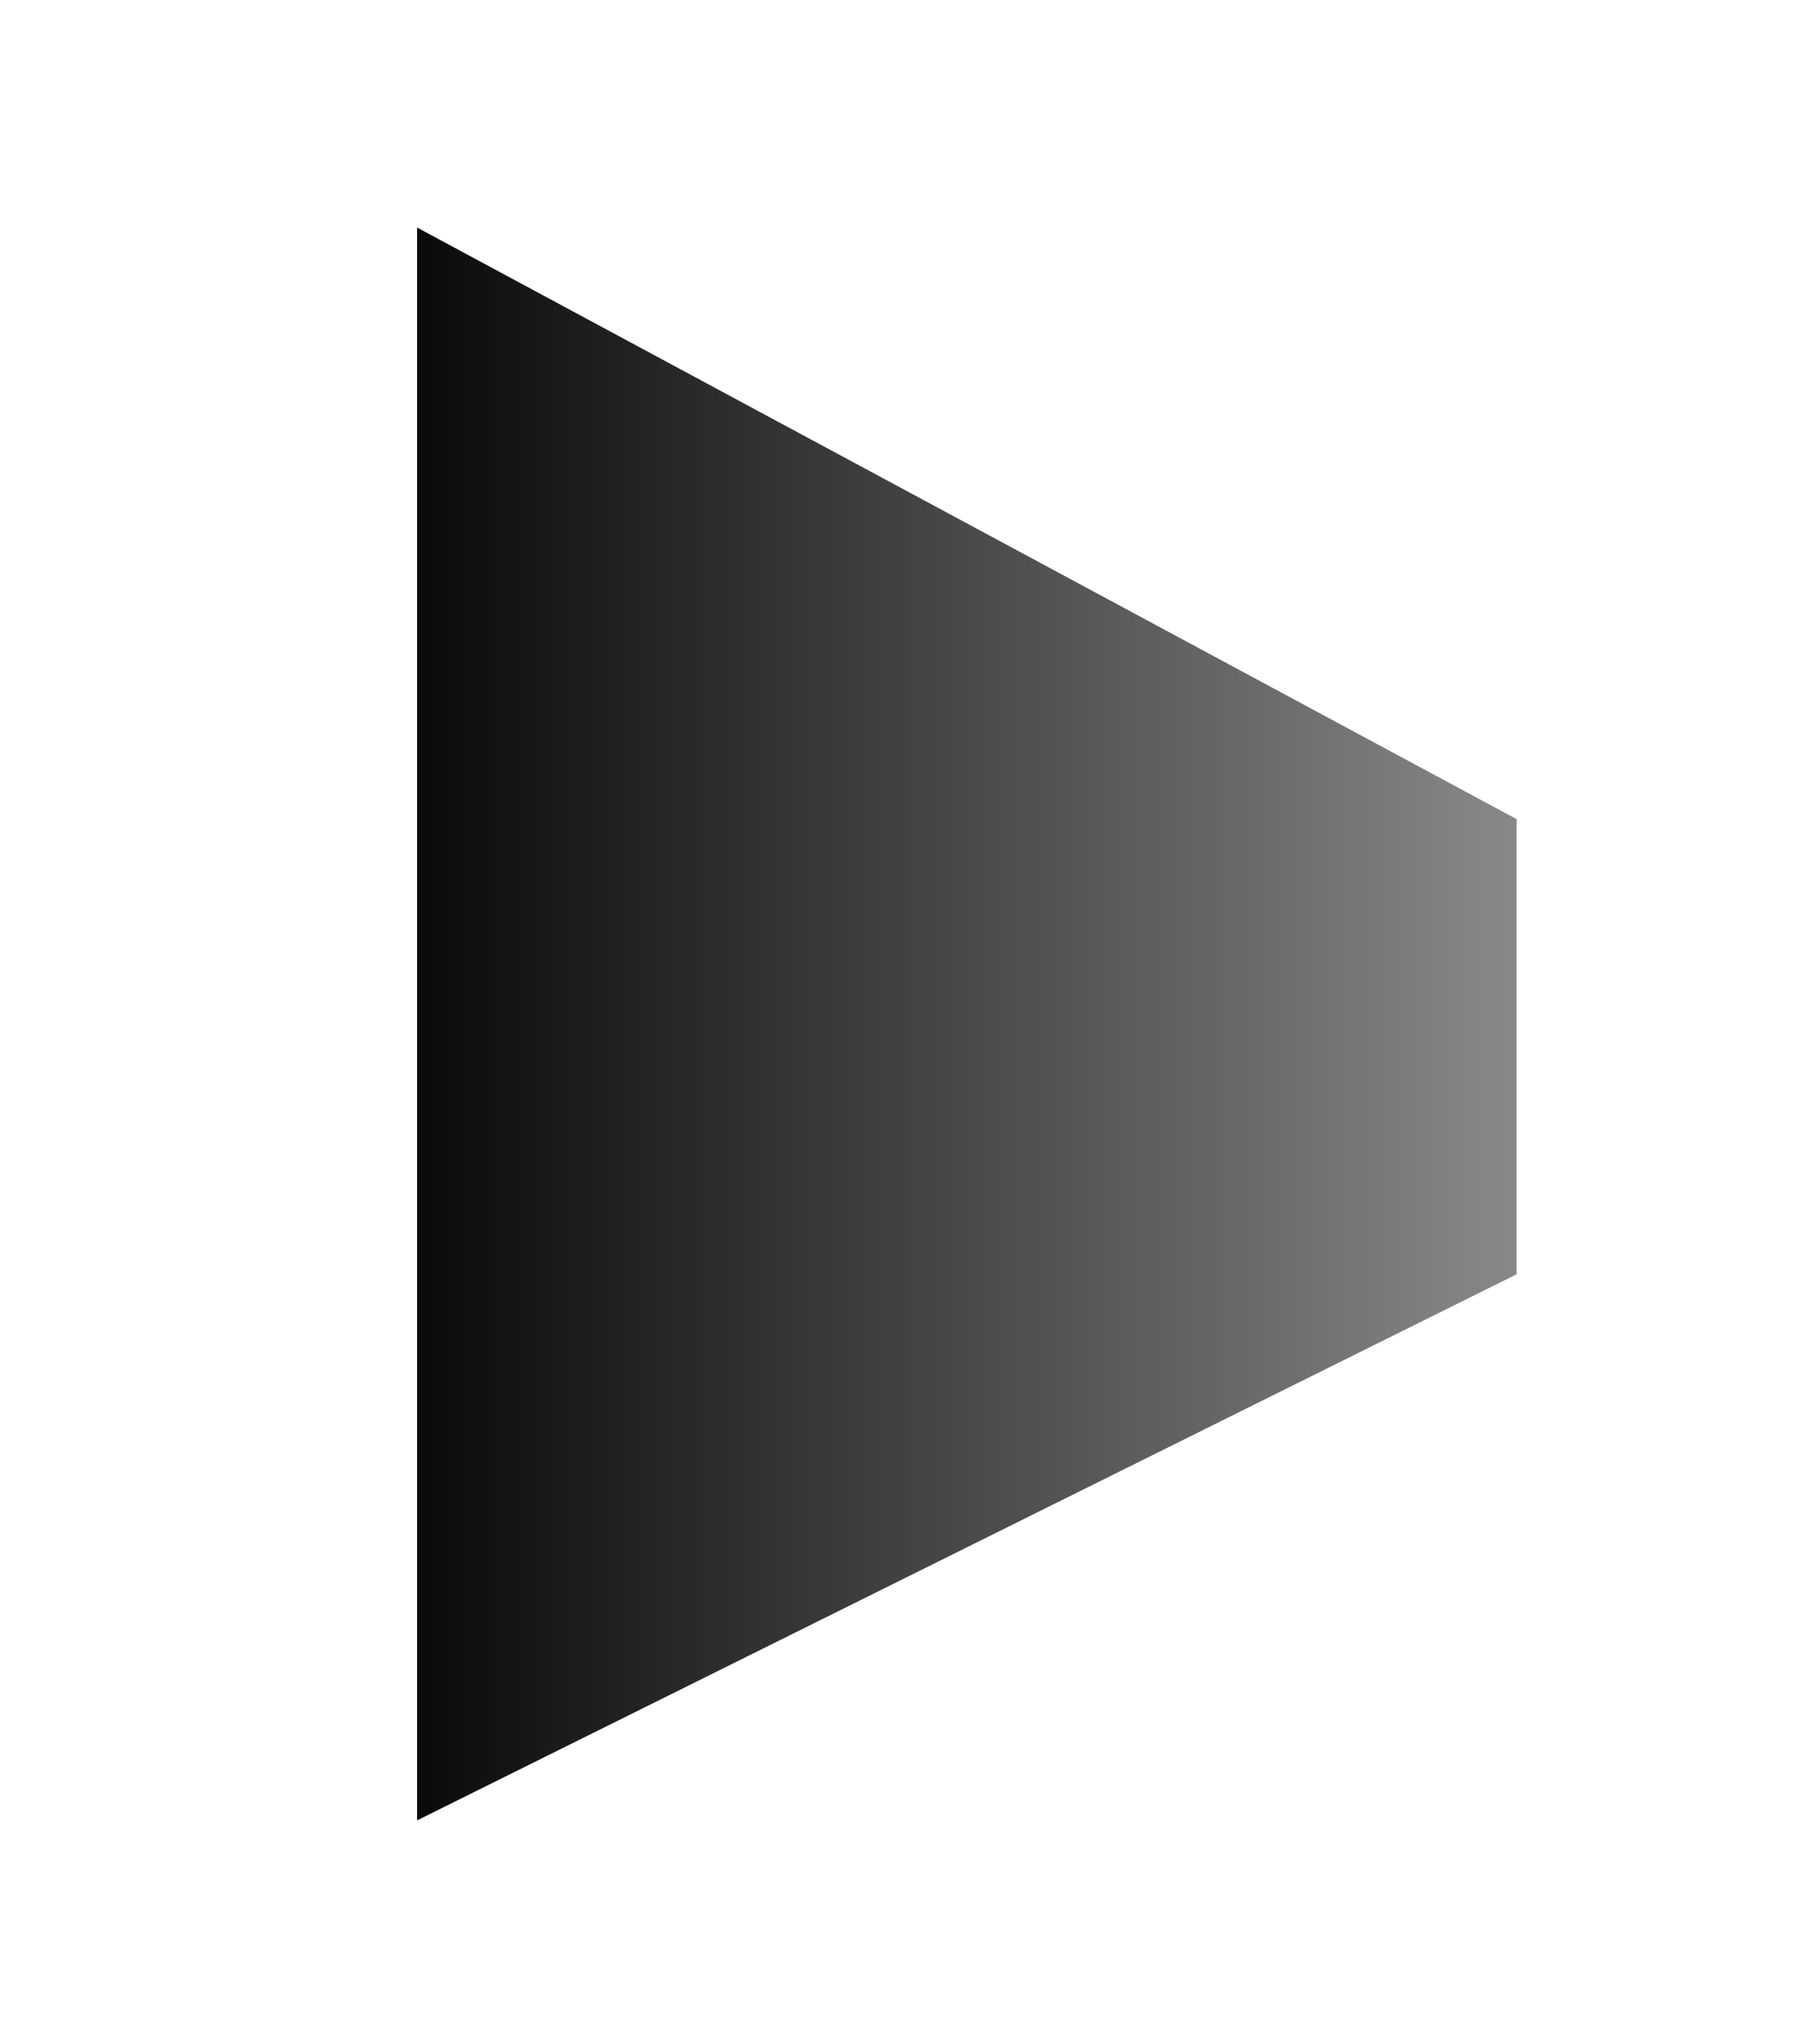 <svg viewBox="0 0 24 26.7" xmlns="http://www.w3.org/2000/svg"><defs><linearGradient id="a" x1="4.3" x2="19.7" y1="13.5" y2="13.5" gradientTransform="translate(.1 .4)" gradientUnits="userSpaceOnUse"><stop offset="0"/><stop stop-color="#878787" offset="1"/></linearGradient></defs><path d="M5.5 24 20 16.8v-6L5.5 3z" fill="url(#a)"/></svg>